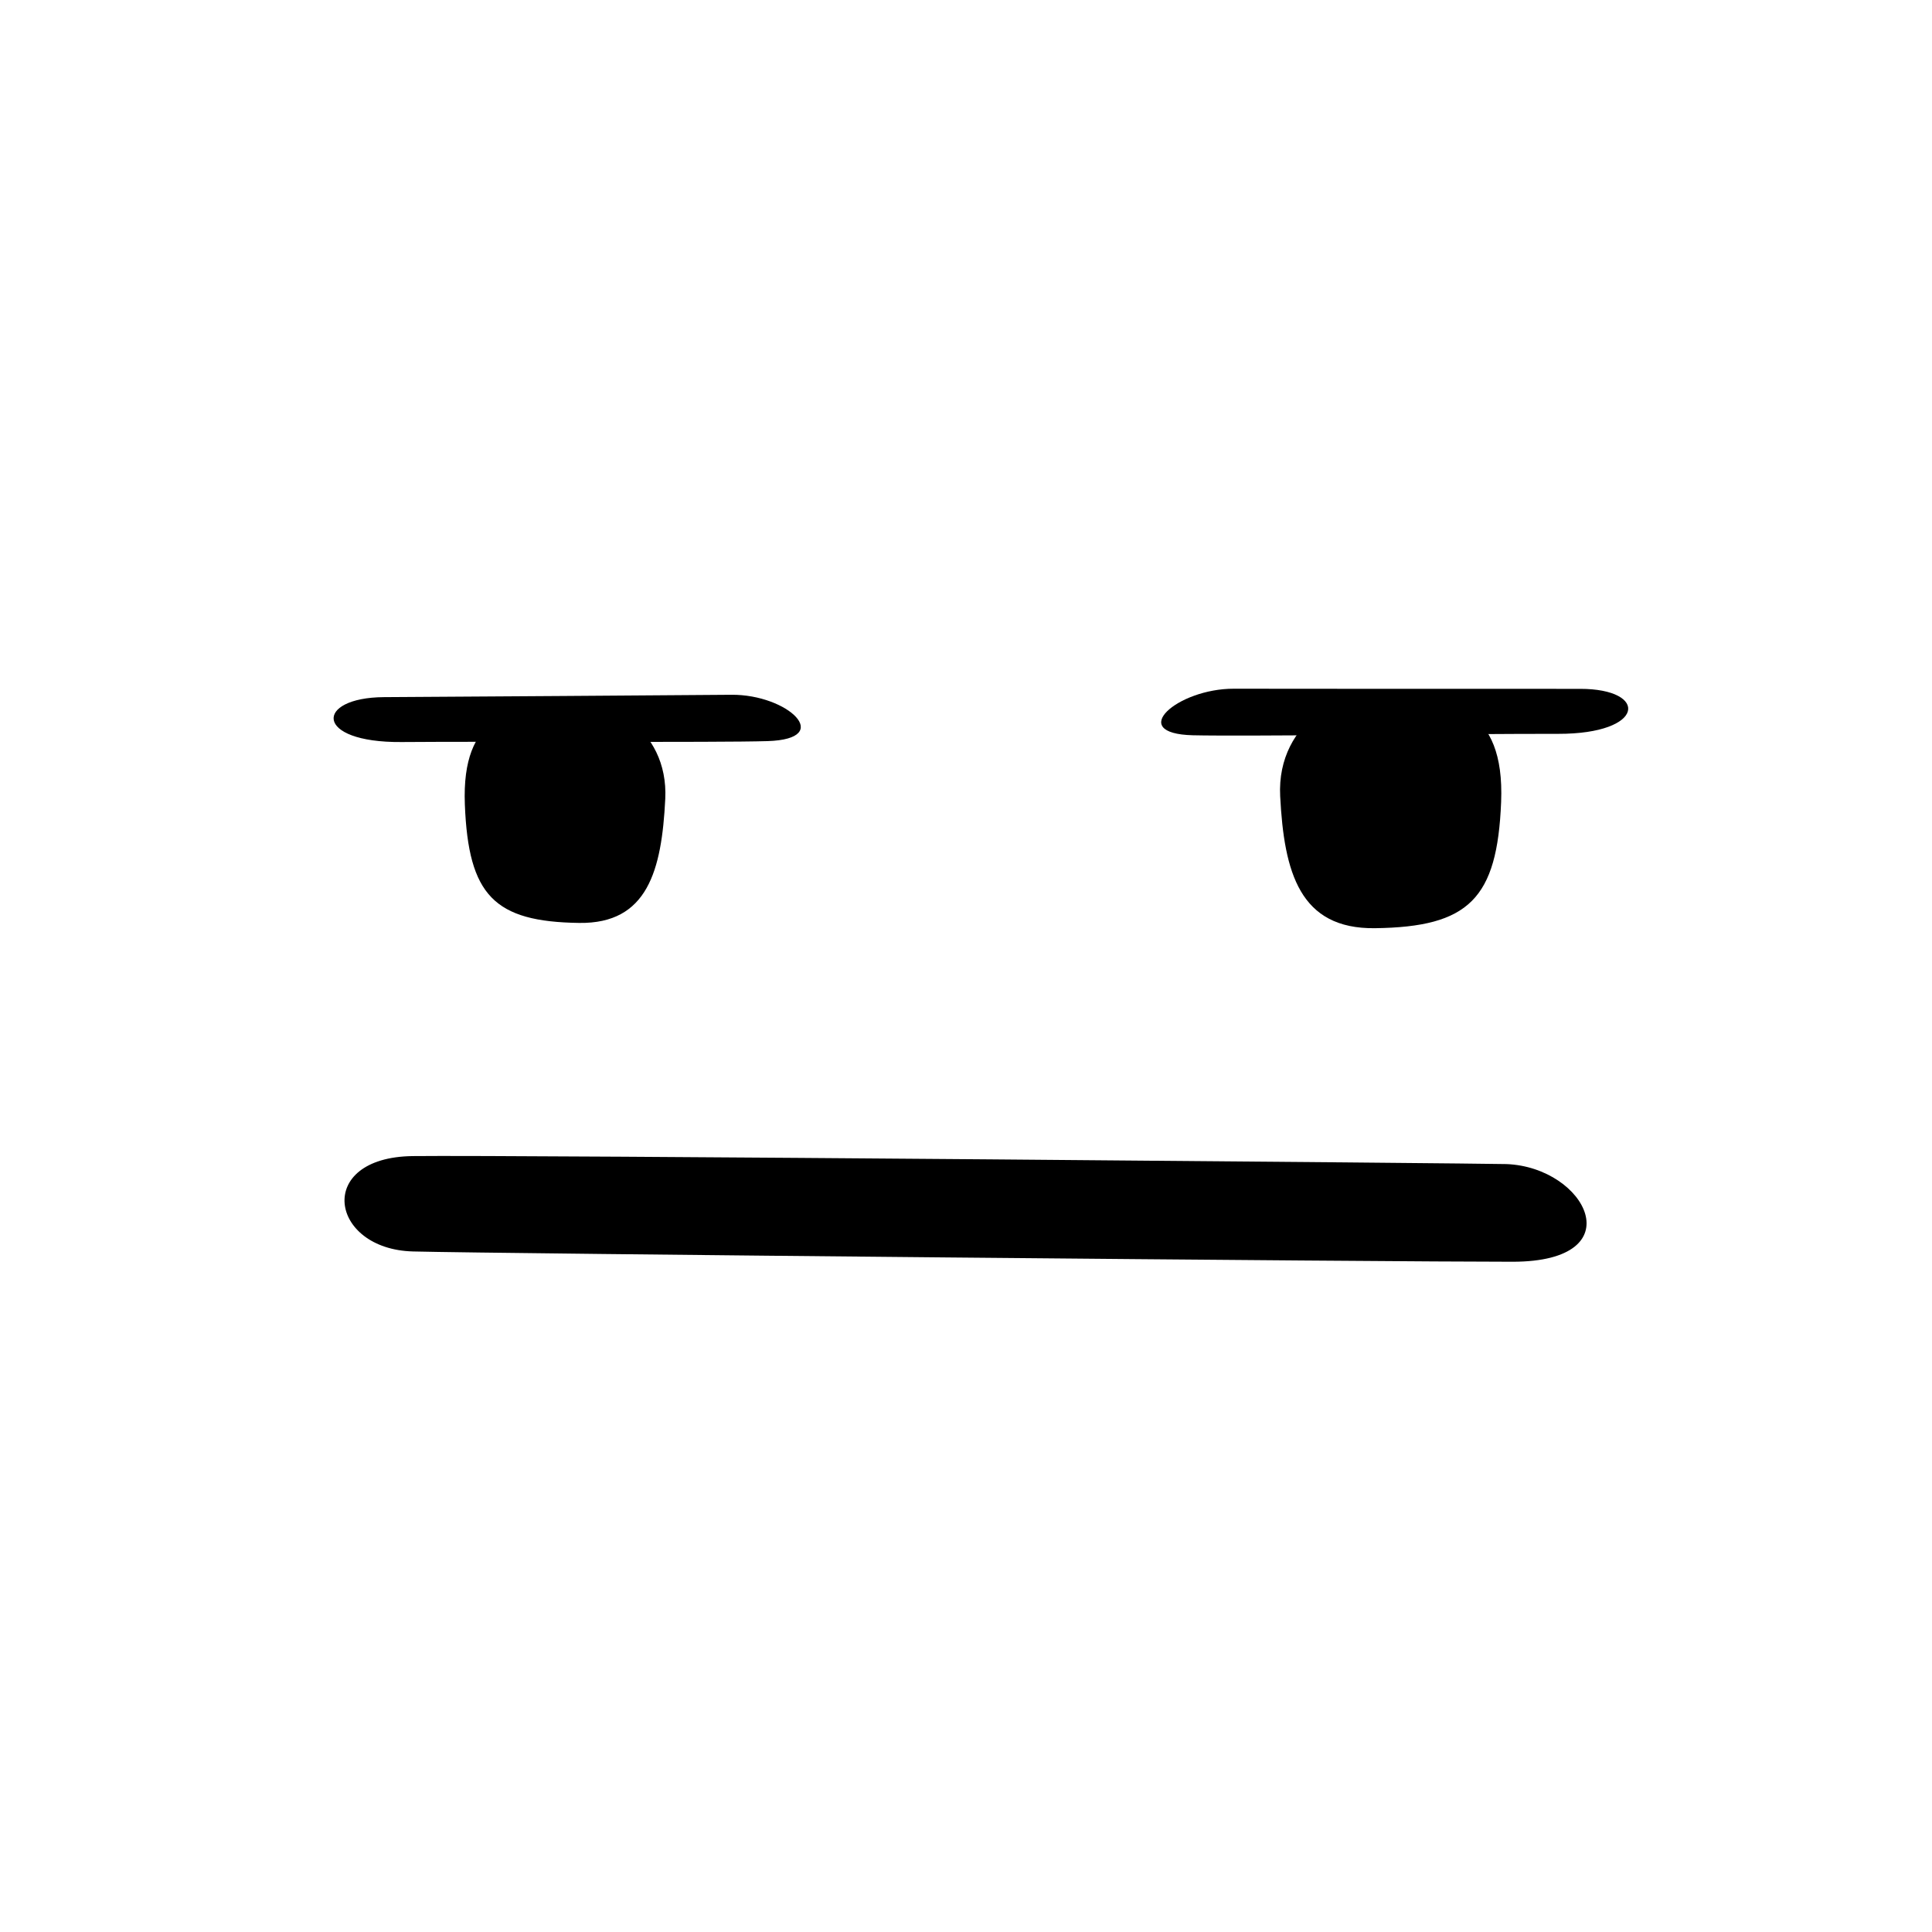 <?xml version="1.0" encoding="UTF-8" standalone="no"?>
<svg width="100%" height="100%" viewBox="0 0 2100 2100" version="1.1" xmlns="http://www.w3.org/2000/svg" xmlns:xlink="http://www.w3.org/1999/xlink" xml:space="preserve" xmlns:serif="http://www.serif.com/" style="fill-rule:evenodd;clip-rule:evenodd;stroke-linejoin:round;stroke-miterlimit:2;">
    <g transform="matrix(-0.907,0,0,0.939,1164.14,224.546)">
        <path d="M589.336,829.216C691.349,827.891 722.169,797.336 726.42,692.132C730.67,586.928 669.036,581.615 614.84,572.051C560.644,562.487 482.006,602.868 486.257,685.756C490.508,768.644 507.51,830.279 589.336,829.216Z"/>
    </g>
    <g transform="matrix(1,0,0,1,905.238,179.692)">
        <path d="M589.336,829.216C691.349,827.891 722.169,797.336 726.42,692.132C730.67,586.928 669.036,581.615 614.84,572.051C560.644,562.487 482.006,602.868 486.257,685.756C490.508,768.644 507.51,830.279 589.336,829.216Z"/>
    </g>
    <g transform="matrix(0.844,0.594,-1.212,0.86,985.836,-541.878)">
        <path d="M1309.11,655.199C1342.43,633.739 1486.96,530.331 1543.88,491.244C1600.8,452.156 1561.71,421.983 1517.14,452.842C1472.56,483.7 1329.69,582.308 1293.12,607.408C1256.55,632.508 1264.29,684.061 1309.11,655.199Z"/>
    </g>
    <g transform="matrix(-0.908,0.6,1.127,0.853,1284.61,-538.8)">
        <path d="M1309.11,655.199C1342.43,633.739 1486.96,530.331 1543.88,491.244C1600.8,452.156 1561.71,421.983 1517.14,452.842C1472.56,483.7 1329.69,582.308 1293.12,607.408C1256.55,632.508 1264.29,684.061 1309.11,655.199Z"/>
    </g>
    <g transform="matrix(1,0.017,-0.034,1,88.958,-4.518)">
        <path d="M1590.82,1242.78C1677.66,1244.75 1733.46,1346.37 1601.18,1348.76C1468.91,1351.15 497.017,1358.69 406.177,1357.89C315.338,1357.1 295.417,1257.49 402.193,1254.3C508.969,1251.12 1572.17,1242.36 1590.82,1242.78Z"/>
    </g>
</svg>
